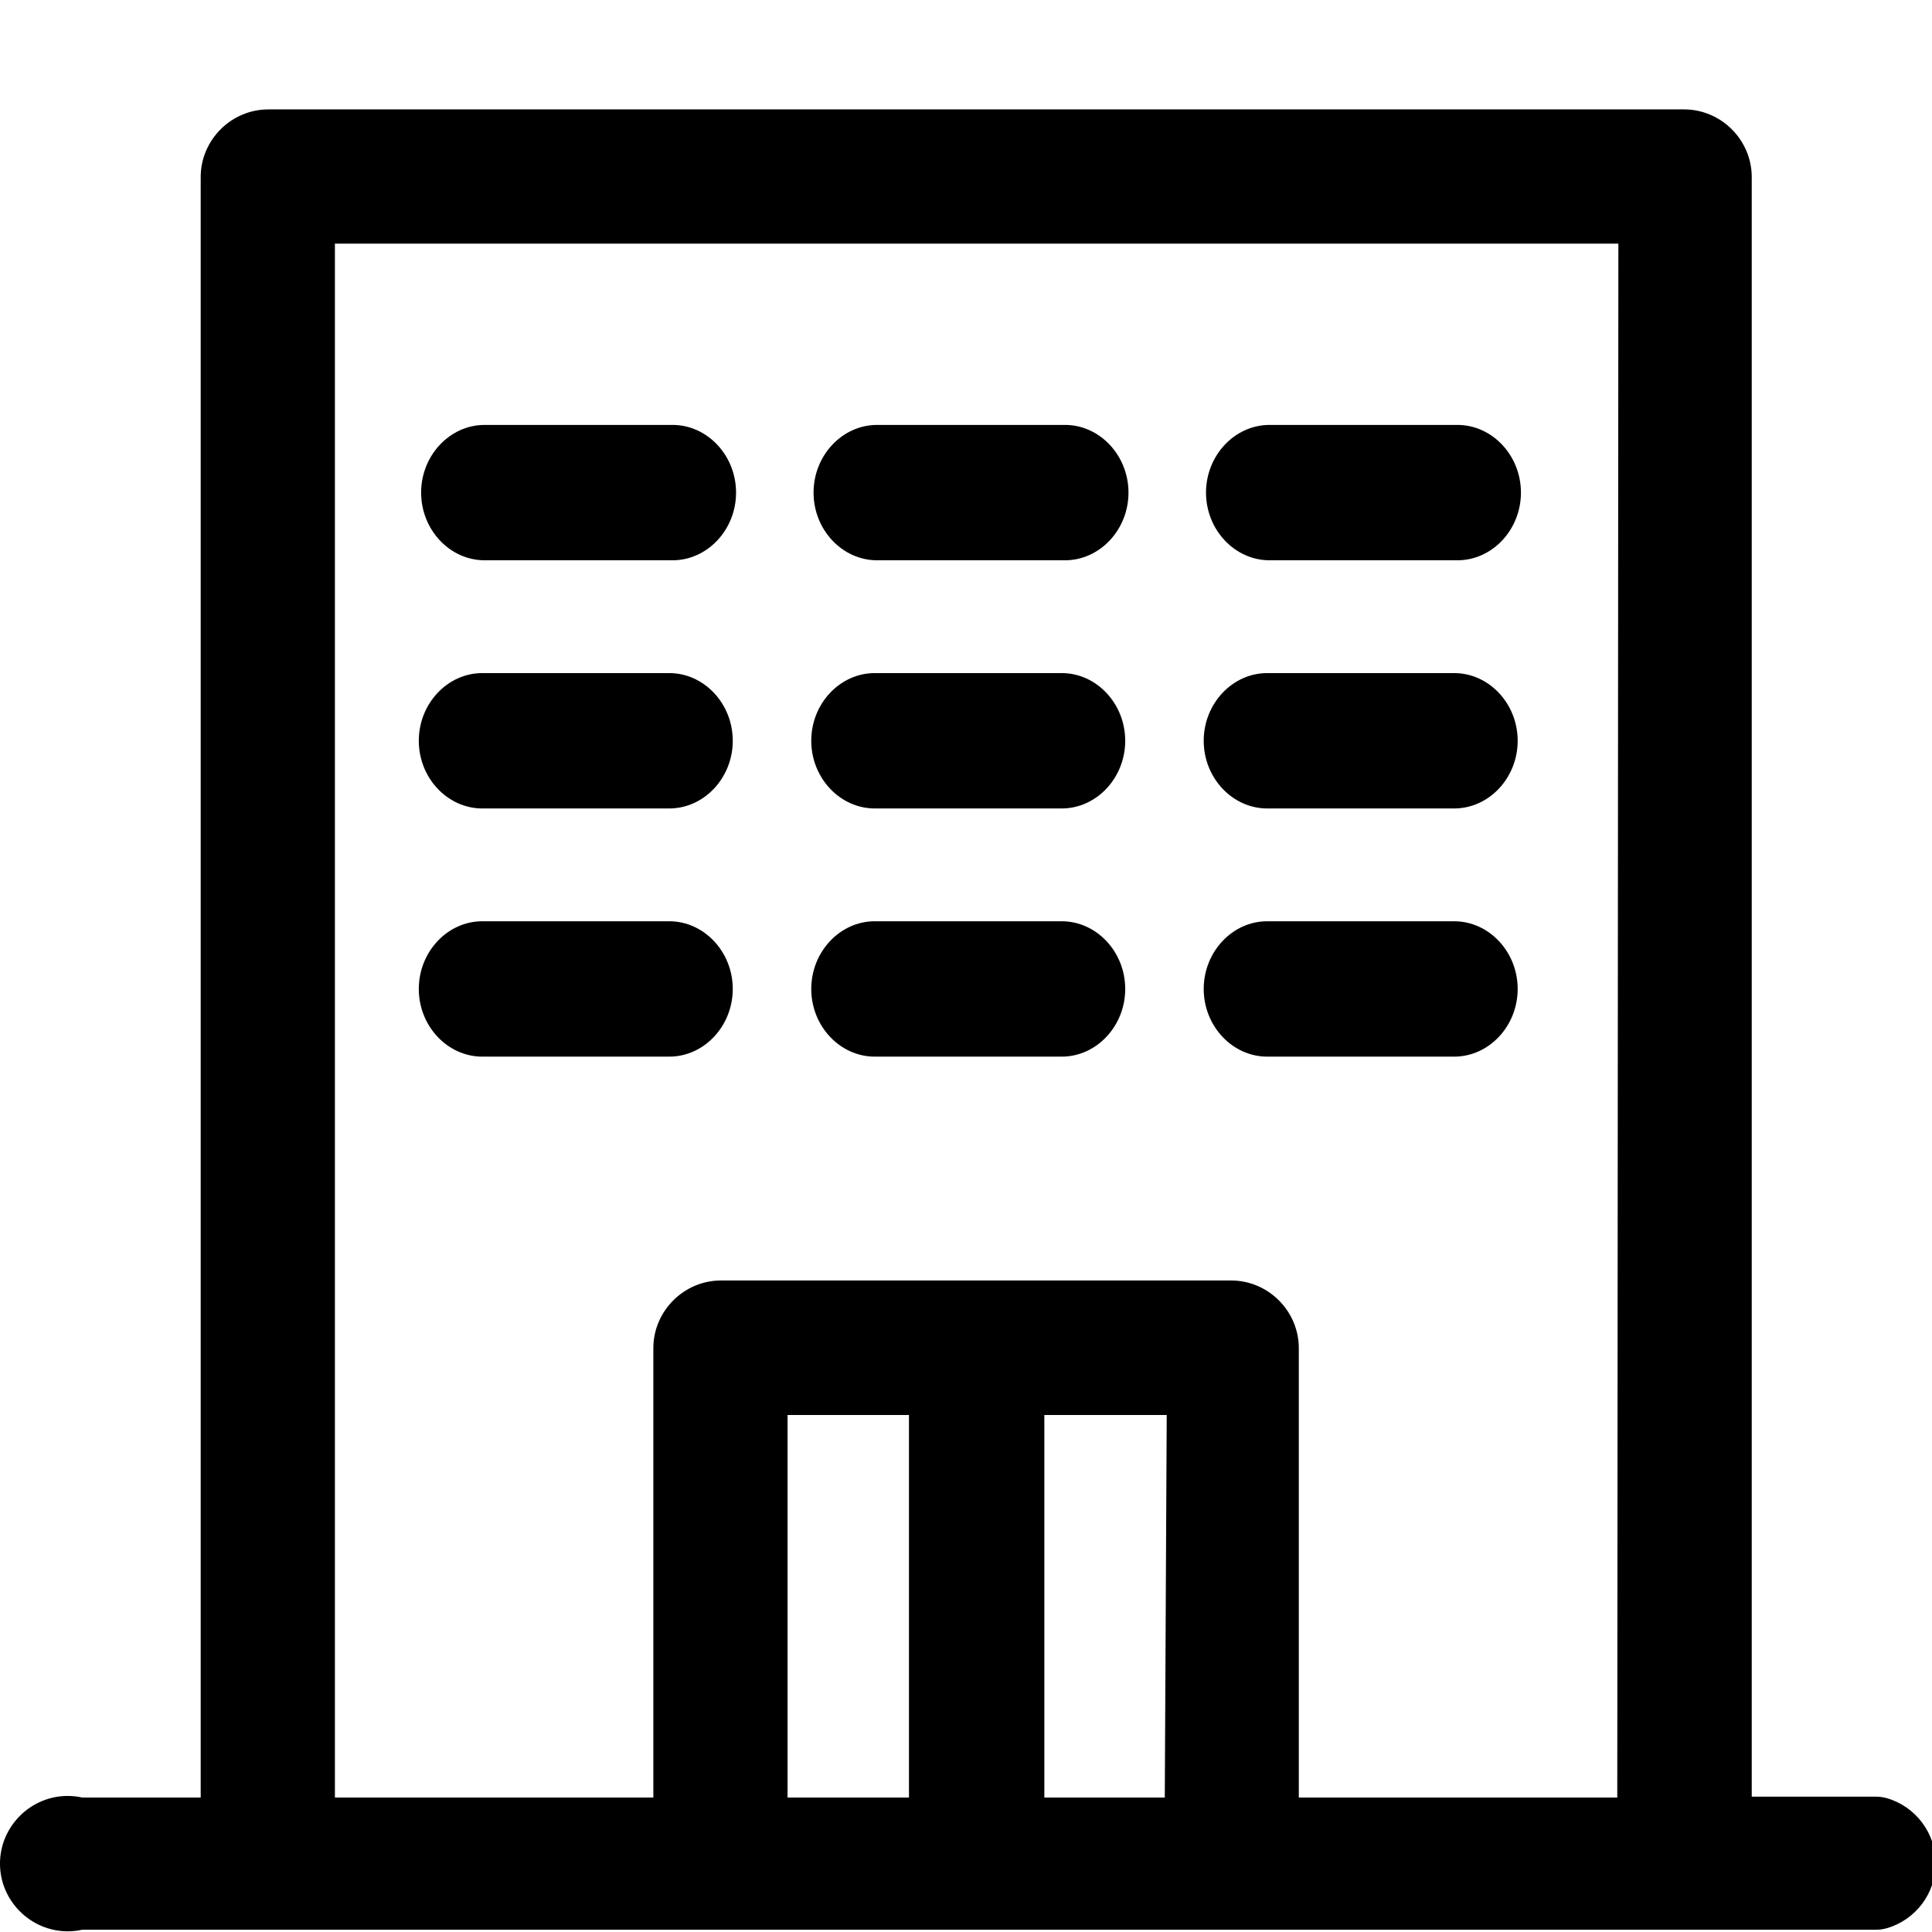 <?xml version="1.0" encoding="UTF-8" standalone="no"?>
<!DOCTYPE svg PUBLIC "-//W3C//DTD SVG 1.1//EN" "http://www.w3.org/Graphics/SVG/1.1/DTD/svg11.dtd">
<svg width="100%" height="100%" viewBox="0 0 1024 1024" version="1.1" xmlns="http://www.w3.org/2000/svg" xmlns:xlink="http://www.w3.org/1999/xlink" xml:space="preserve" xmlns:serif="http://www.serif.com/" style="fill-rule:evenodd;clip-rule:evenodd;stroke-linejoin:round;stroke-miterlimit:2;">
    <g id="company" transform="matrix(15.382,0,0,15.382,23.544,50.176)">
        <g transform="matrix(0.065,0,0,0.065,-1.402,-3.351)">
            <path d="M104.409,954.264l-0,-859.02c-0,-19.684 16.197,-35.881 35.881,-35.881l750.468,-0c19.684,-0 35.882,16.197 35.882,35.881l-0,858.559l65.944,-0c1.943,-0 3.876,0.276 5.74,0.82c15.265,4.452 25.835,18.545 25.835,34.446c0,15.901 -10.57,29.994 -25.835,34.446c-1.864,0.544 -3.797,0.82 -5.74,0.82l-950.968,0c-2.531,0.564 -5.12,0.846 -7.721,0.846c-19.684,0 -35.882,-16.197 -35.882,-35.881c0,-19.684 16.198,-35.882 35.882,-35.882c2.601,0 5.19,0.283 7.721,0.846l62.793,0Zm582.124,0l168.82,0l0.586,-823.753l-680.382,-0l-0,823.753l168.805,0l-0,-238.218c-0,-19.684 16.197,-35.882 35.881,-35.882l270.409,0c19.684,0 35.881,16.198 35.881,35.882l0,238.218Zm-134.896,-202.798l-0,202.798l63.851,0l1.024,-202.798l-64.875,-0Zm-136.128,-0l0,202.798l64.364,0l0,-202.798l-64.364,-0Z" style="fill-rule:nonzero;"/>
        </g>
        <g transform="matrix(0.061,0,0,0.065,0.467,-3.427)">
            <path d="M462.689,227.791l106.132,0c19.684,0 35.882,16.198 35.882,35.882c-0,19.684 -16.198,35.882 -35.882,35.882l-106.132,-0c-19.684,-0 -35.882,-16.198 -35.882,-35.882c0,-19.684 16.198,-35.882 35.882,-35.882Z" style="fill-rule:nonzero;"/>
        </g>
        <g transform="matrix(0.061,0,0,0.065,0.371,-3.429)">
            <path d="M462.962,359.381l105.586,-0c19.684,-0 35.882,16.197 35.882,35.882c-0,19.684 -16.198,35.881 -35.882,35.881l-105.586,0c-19.684,0 -35.882,-16.197 -35.882,-35.881c0,-19.685 16.198,-35.882 35.882,-35.882Z" style="fill-rule:nonzero;"/>
        </g>
        <g transform="matrix(0.061,0,0,0.065,0.371,-3.476)">
            <path d="M462.962,491.663l105.586,-0c19.684,-0 35.882,16.197 35.882,35.881c-0,19.684 -16.198,35.882 -35.882,35.882l-105.586,-0c-19.684,-0 -35.882,-16.198 -35.882,-35.882c0,-19.684 16.198,-35.881 35.882,-35.881Z" style="fill-rule:nonzero;"/>
        </g>
        <g transform="matrix(0.061,0,0,0.065,-13.055,-3.427)">
            <path d="M462.689,227.791l106.132,0c19.684,0 35.882,16.198 35.882,35.882c-0,19.684 -16.198,35.882 -35.882,35.882l-106.132,-0c-19.684,-0 -35.882,-16.198 -35.882,-35.882c0,-19.684 16.198,-35.882 35.882,-35.882Z" style="fill-rule:nonzero;"/>
        </g>
        <g transform="matrix(0.061,0,0,0.065,-13.152,-3.429)">
            <path d="M462.962,359.381l105.586,-0c19.684,-0 35.882,16.197 35.882,35.882c-0,19.684 -16.198,35.881 -35.882,35.881l-105.586,0c-19.684,0 -35.882,-16.197 -35.882,-35.881c0,-19.685 16.198,-35.882 35.882,-35.882Z" style="fill-rule:nonzero;"/>
        </g>
        <g transform="matrix(0.061,0,0,0.065,-13.152,-3.476)">
            <path d="M462.962,491.663l105.586,-0c19.684,-0 35.882,16.197 35.882,35.881c-0,19.684 -16.198,35.882 -35.882,35.882l-105.586,-0c-19.684,-0 -35.882,-16.198 -35.882,-35.882c0,-19.684 16.198,-35.881 35.882,-35.881Z" style="fill-rule:nonzero;"/>
        </g>
        <g transform="matrix(0.061,0,0,0.065,13.99,-3.427)">
            <path d="M462.689,227.791l106.132,0c19.684,0 35.882,16.198 35.882,35.882c-0,19.684 -16.198,35.882 -35.882,35.882l-106.132,-0c-19.684,-0 -35.882,-16.198 -35.882,-35.882c0,-19.684 16.198,-35.882 35.882,-35.882Z" style="fill-rule:nonzero;"/>
        </g>
        <g transform="matrix(0.061,0,0,0.065,13.894,-3.429)">
            <path d="M462.962,359.381l105.586,-0c19.684,-0 35.882,16.197 35.882,35.882c-0,19.684 -16.198,35.881 -35.882,35.881l-105.586,0c-19.684,0 -35.882,-16.197 -35.882,-35.881c0,-19.685 16.198,-35.882 35.882,-35.882Z" style="fill-rule:nonzero;"/>
        </g>
        <g transform="matrix(0.061,0,0,0.065,13.894,-3.476)">
            <path d="M462.962,491.663l105.586,-0c19.684,-0 35.882,16.197 35.882,35.881c-0,19.684 -16.198,35.882 -35.882,35.882l-105.586,-0c-19.684,-0 -35.882,-16.198 -35.882,-35.882c0,-19.684 16.198,-35.881 35.882,-35.881Z" style="fill-rule:nonzero;"/>
        </g>
    </g>
</svg>

